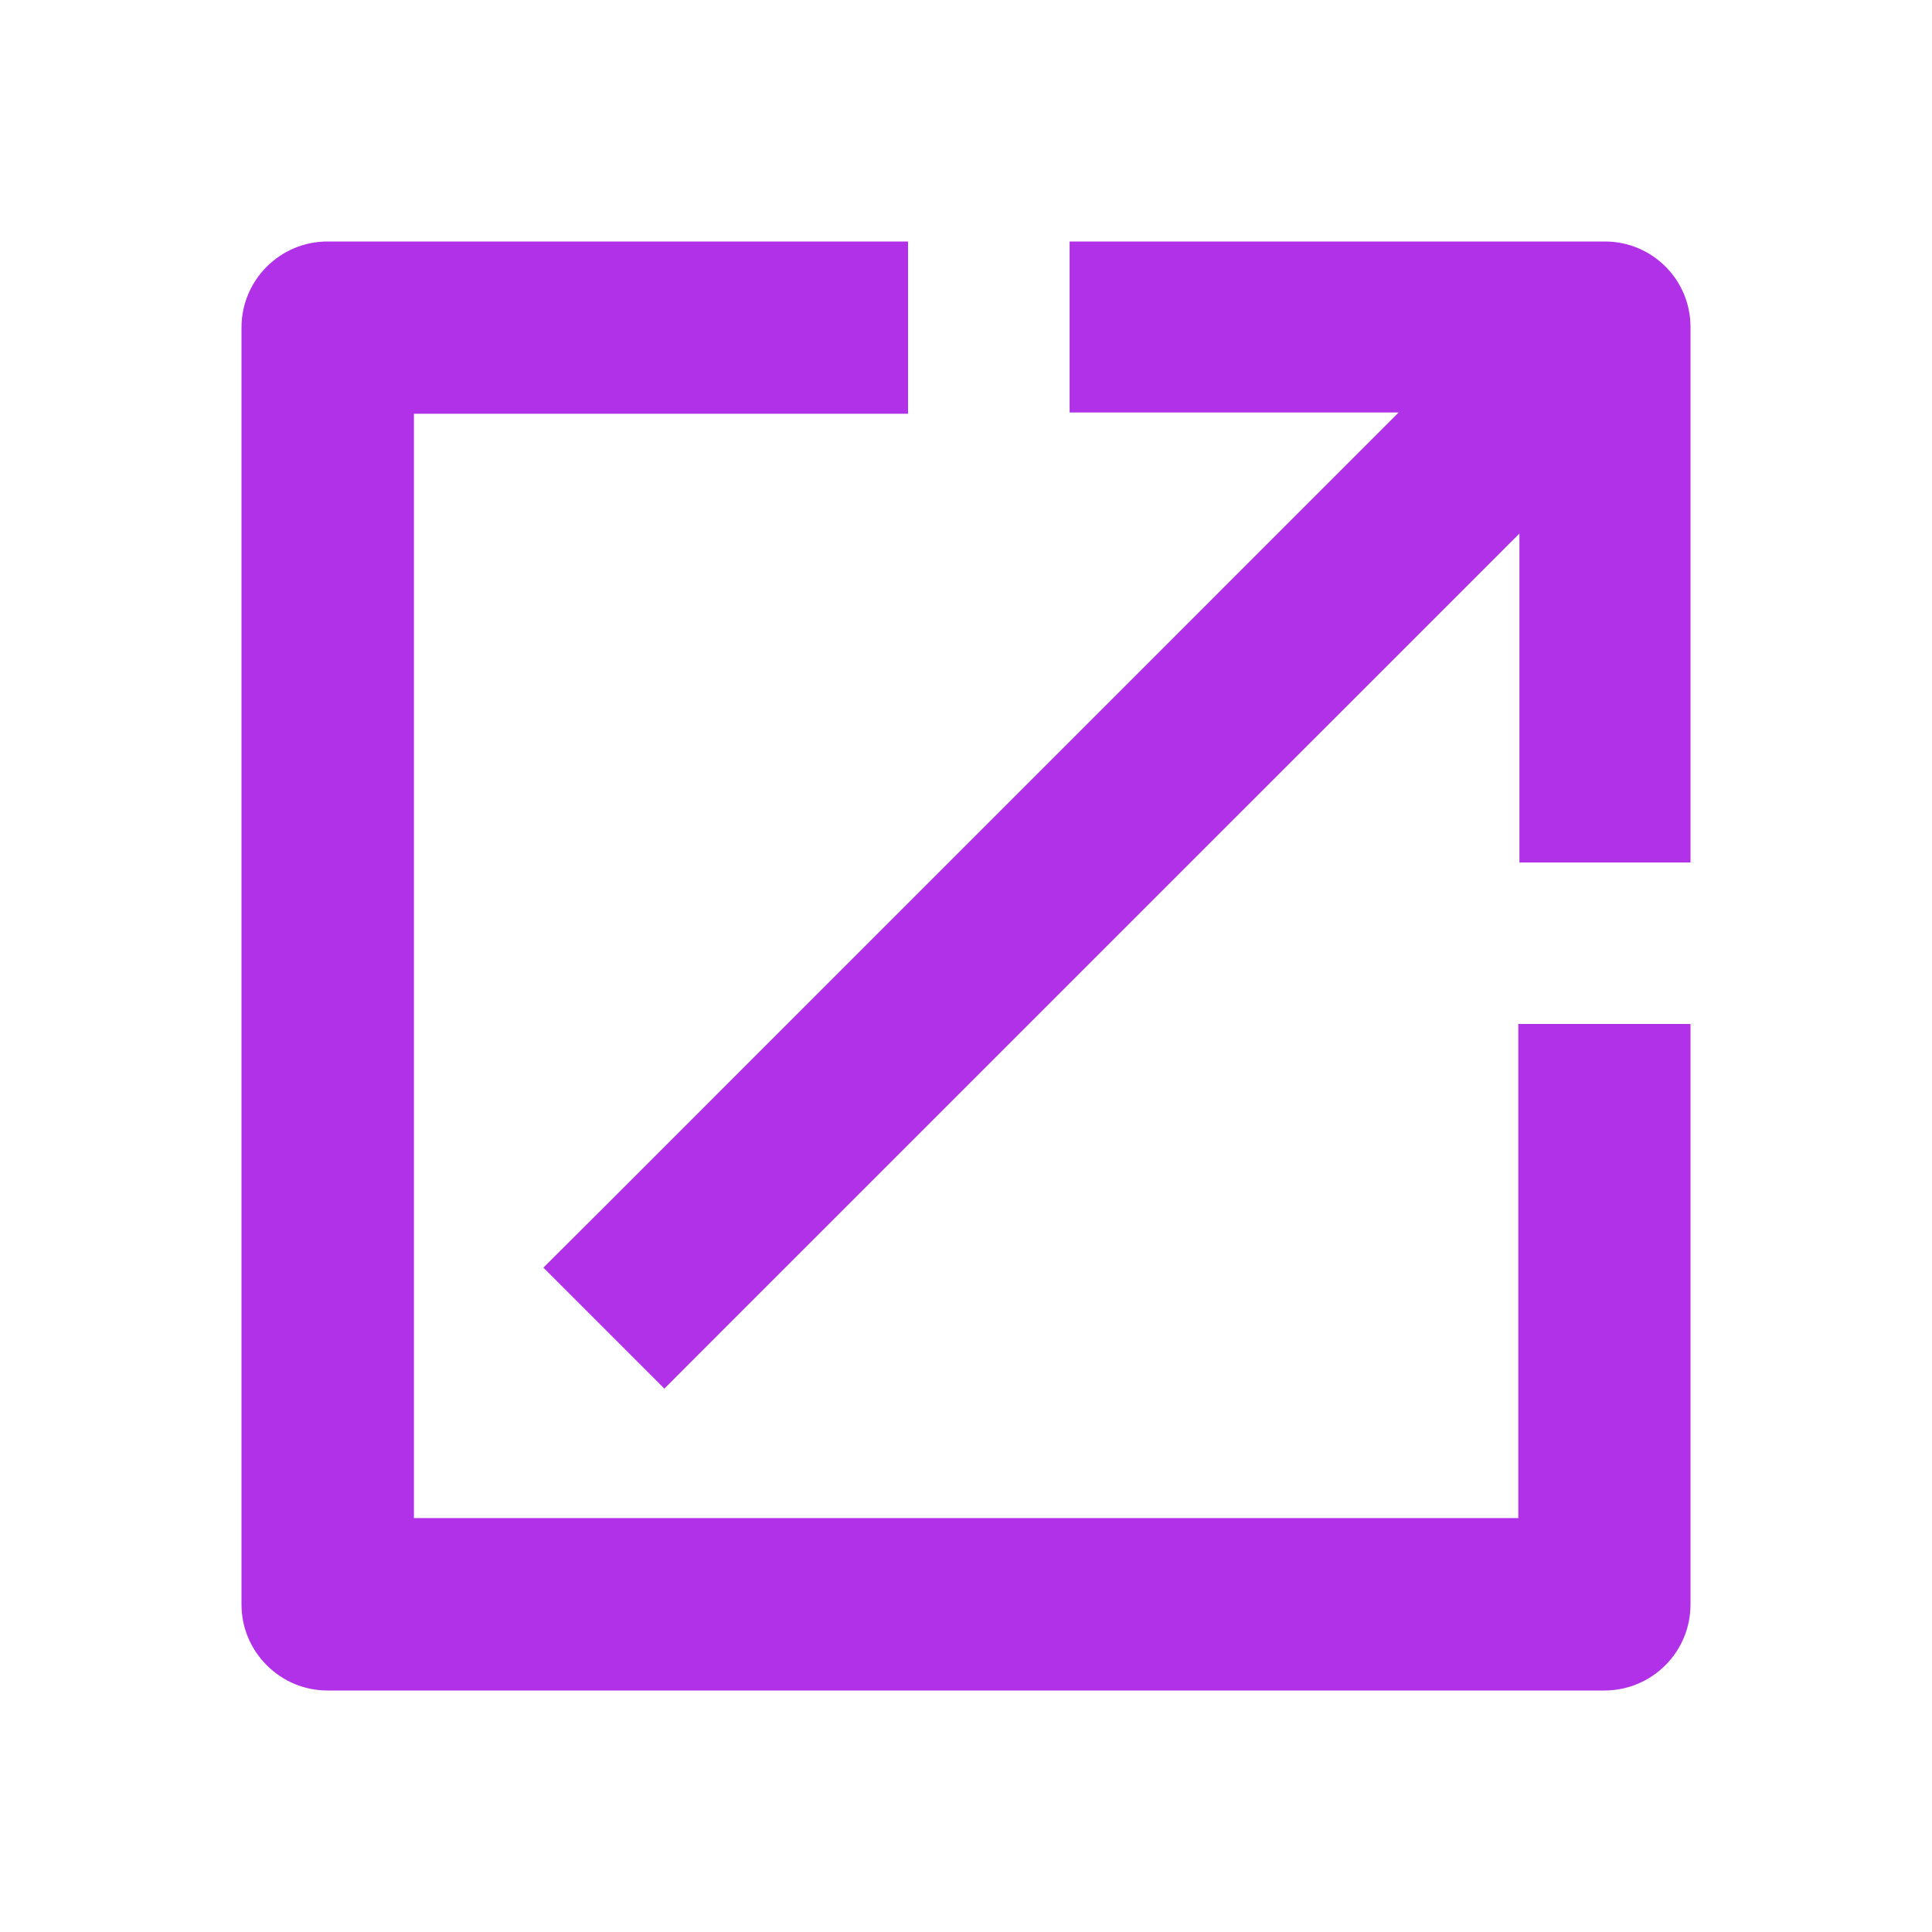 <?xml version="1.0" encoding="UTF-8"?>
<svg width="24px" height="24px" viewBox="0 0 24 24" version="1.1" xmlns="http://www.w3.org/2000/svg" xmlns:xlink="http://www.w3.org/1999/xlink">
    <!-- Generator: Sketch 56.3 (81716) - https://sketch.com -->
    <title>iconOpen</title>
    <desc>Created with Sketch.</desc>
    <g id="Page-1" stroke="none" stroke-width="1" fill="none" fill-rule="evenodd">
        <g id="Artboard" transform="translate(-250, -258)">
            <g id="iconOpen" transform="translate(250, 258)">
                <path d="M4.07,3 L11.28,3 L11.28,5.14 L5.142,5.14 L5.142,18.858 L18.861,18.858 L18.861,12.72 L21,12.72 L21,19.93 C21.001,20.521 20.523,20.999 19.932,21 L4.07,21 C3.787,21.001 3.514,20.888 3.314,20.686 C3.112,20.486 2.999,20.213 3,19.93 L3,4.067 C3.001,3.477 3.481,2.999 4.07,3 Z M13.287,3 L19.939,3 C20.525,3.001 20.999,3.475 21,4.06 L21,10.714 L18.875,10.714 L18.875,6.628 L9.005,16.497 L8.253,17.25 L6.75,15.747 L7.502,14.998 L17.375,5.124 L13.287,5.124 L13.287,3 Z" id="Combined-Shape" fill="#B031E7" fill-rule="evenodd"></path>
                <rect id="Rectangle" x="0" y="0" width="24" height="24"></rect>
            </g>
        </g>
    </g>
</svg>